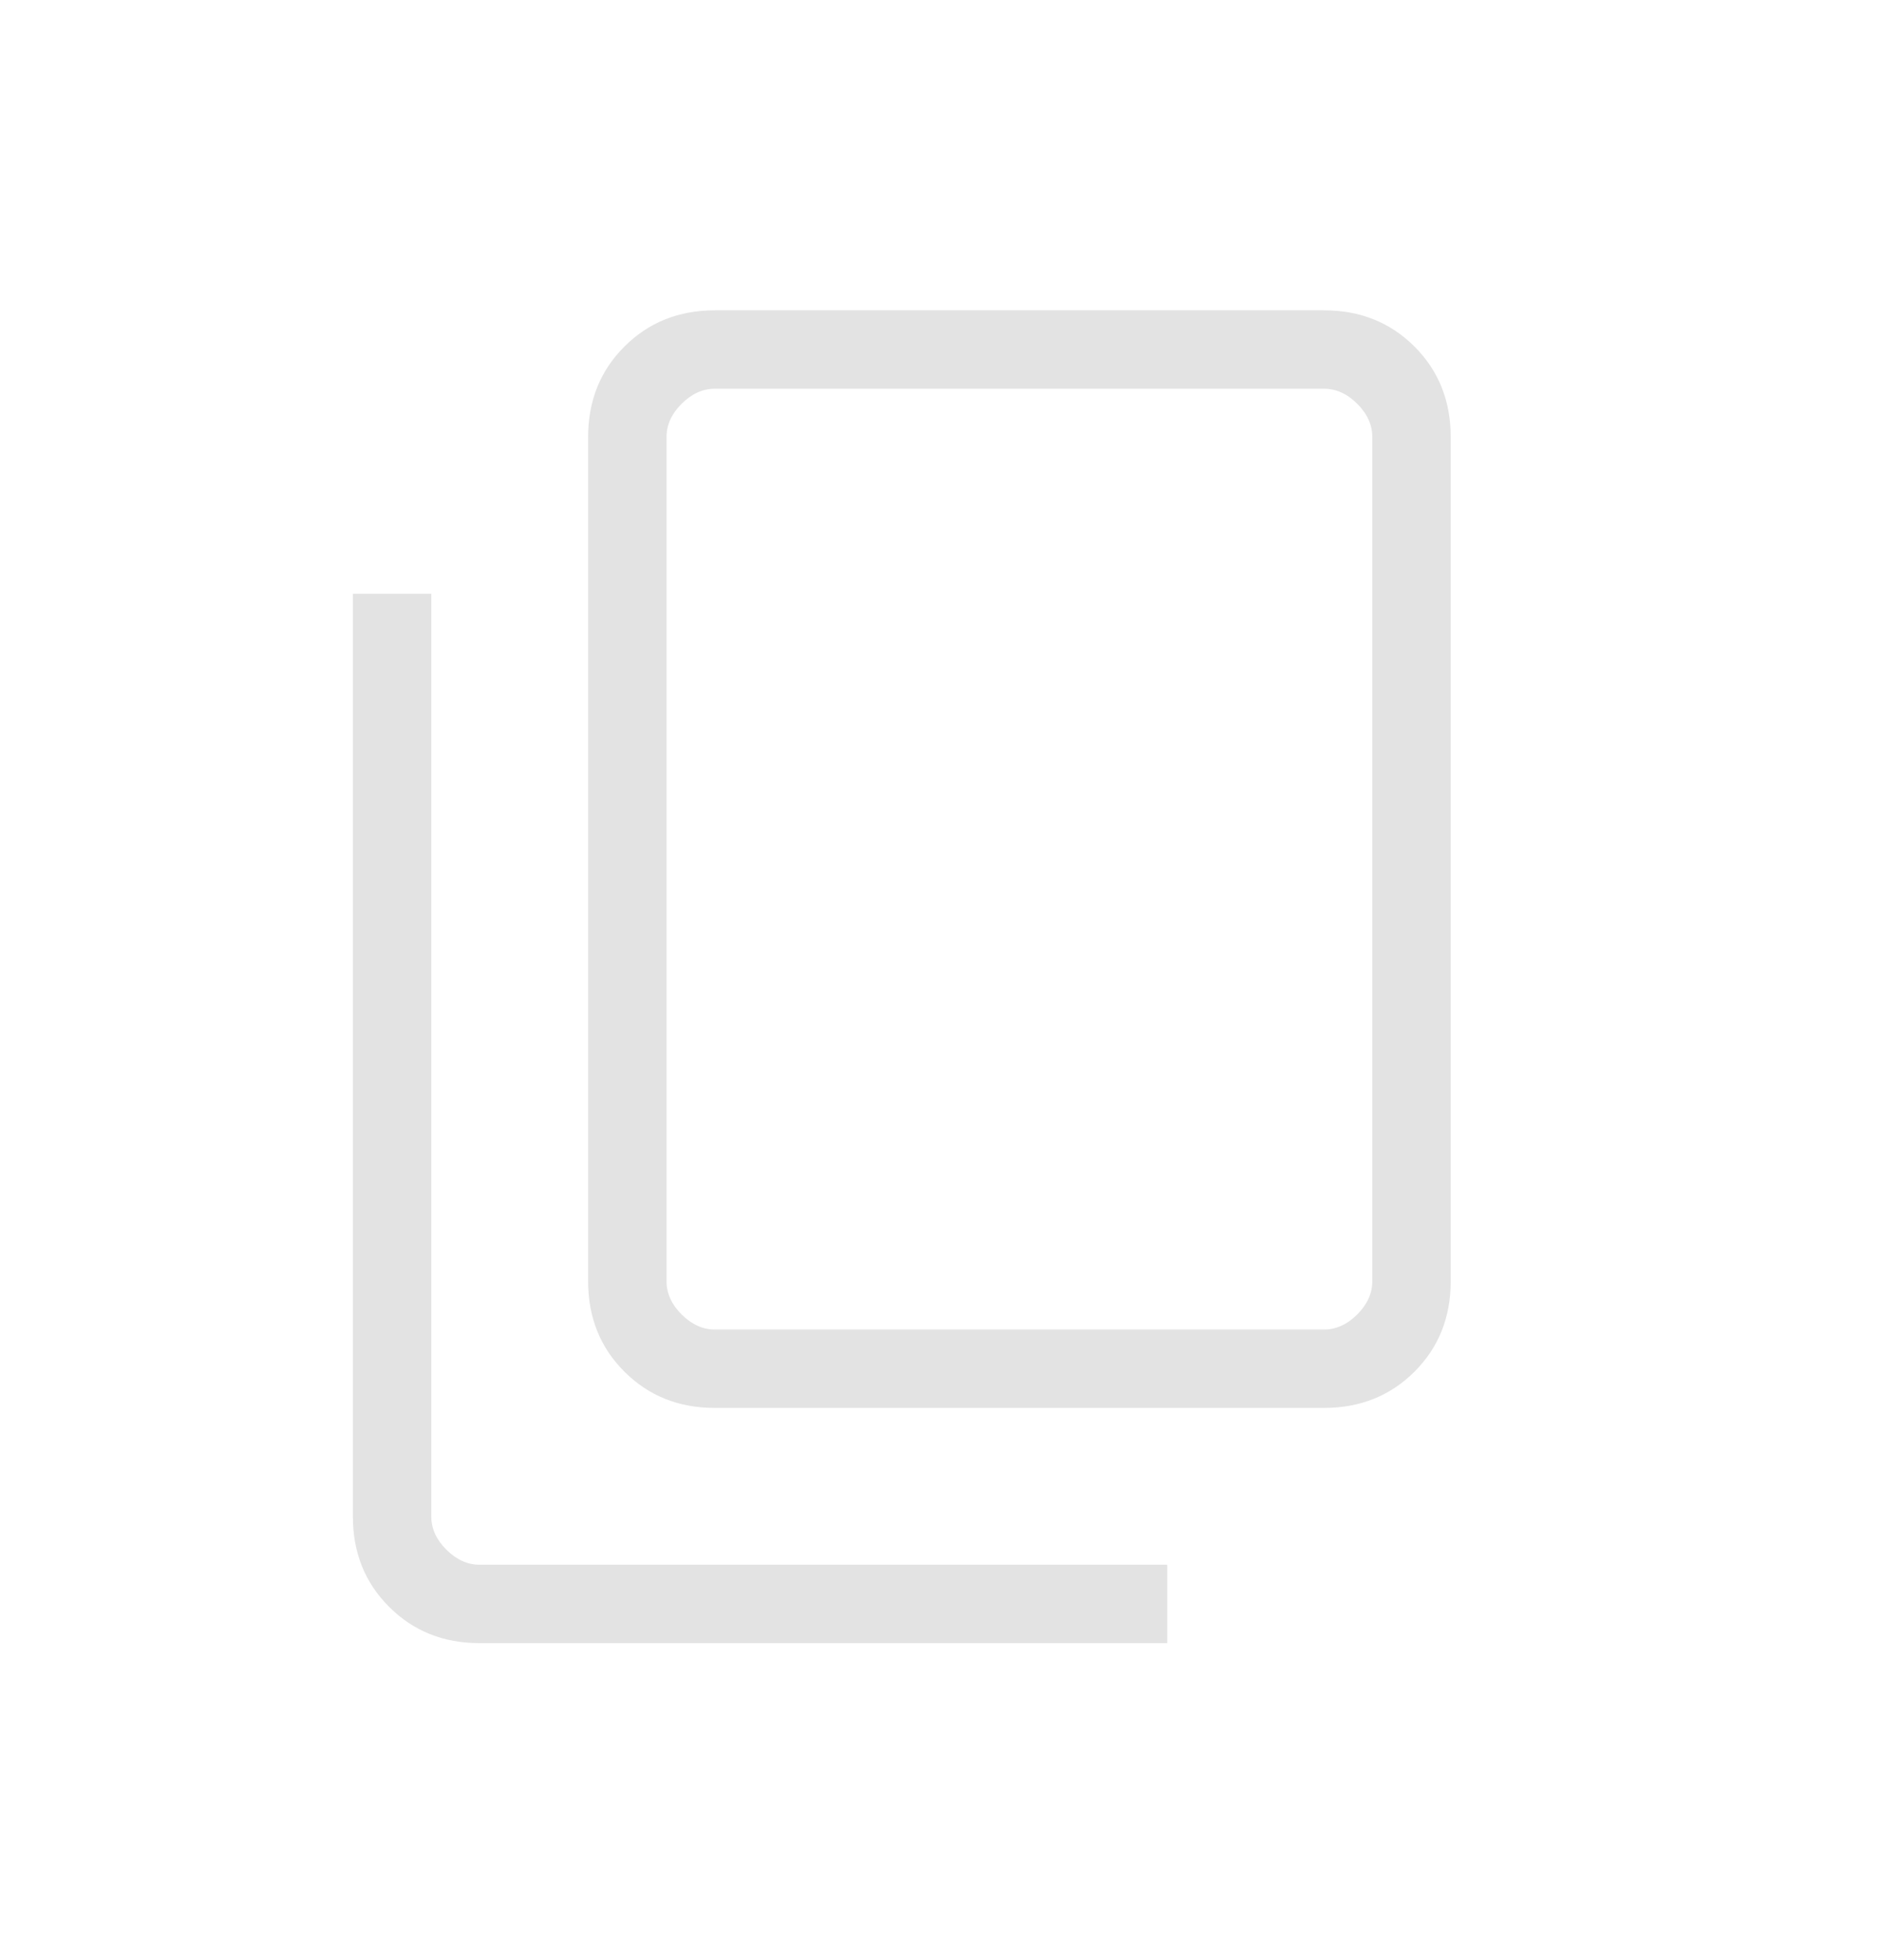 <svg width="24" height="25" viewBox="0 0 24 25" fill="none" xmlns="http://www.w3.org/2000/svg">
<mask id="mask0_2412_5437" style="mask-type:alpha" maskUnits="userSpaceOnUse" x="0" y="0" width="24" height="25">
<rect y="0.958" width="24" height="24" fill="#D9D9D9"/>
</mask>
<g mask="url(#mask0_2412_5437)">
<path d="M9.115 17.957C8.655 17.957 8.271 17.803 7.963 17.495C7.654 17.187 7.5 16.802 7.5 16.342V5.573C7.5 5.113 7.654 4.728 7.963 4.42C8.271 4.112 8.655 3.958 9.115 3.958H16.885C17.345 3.958 17.729 4.112 18.038 4.42C18.346 4.728 18.5 5.113 18.5 5.573V16.342C18.5 16.802 18.346 17.187 18.038 17.495C17.729 17.803 17.345 17.957 16.885 17.957H9.115ZM9.115 16.957H16.885C17.038 16.957 17.18 16.893 17.308 16.765C17.436 16.637 17.5 16.496 17.5 16.342V5.573C17.5 5.419 17.436 5.278 17.308 5.15C17.18 5.022 17.038 4.958 16.885 4.958H9.115C8.962 4.958 8.821 5.022 8.692 5.15C8.564 5.278 8.5 5.419 8.5 5.573V16.342C8.5 16.496 8.564 16.637 8.692 16.765C8.821 16.893 8.962 16.957 9.115 16.957ZM6.115 20.957C5.655 20.957 5.271 20.803 4.963 20.495C4.654 20.187 4.5 19.802 4.5 19.342V7.573H5.5V19.342C5.5 19.496 5.564 19.637 5.692 19.765C5.821 19.893 5.962 19.957 6.115 19.957H14.885V20.957H6.115Z" fill="#E3E3E3"/>
</g>
</svg>
